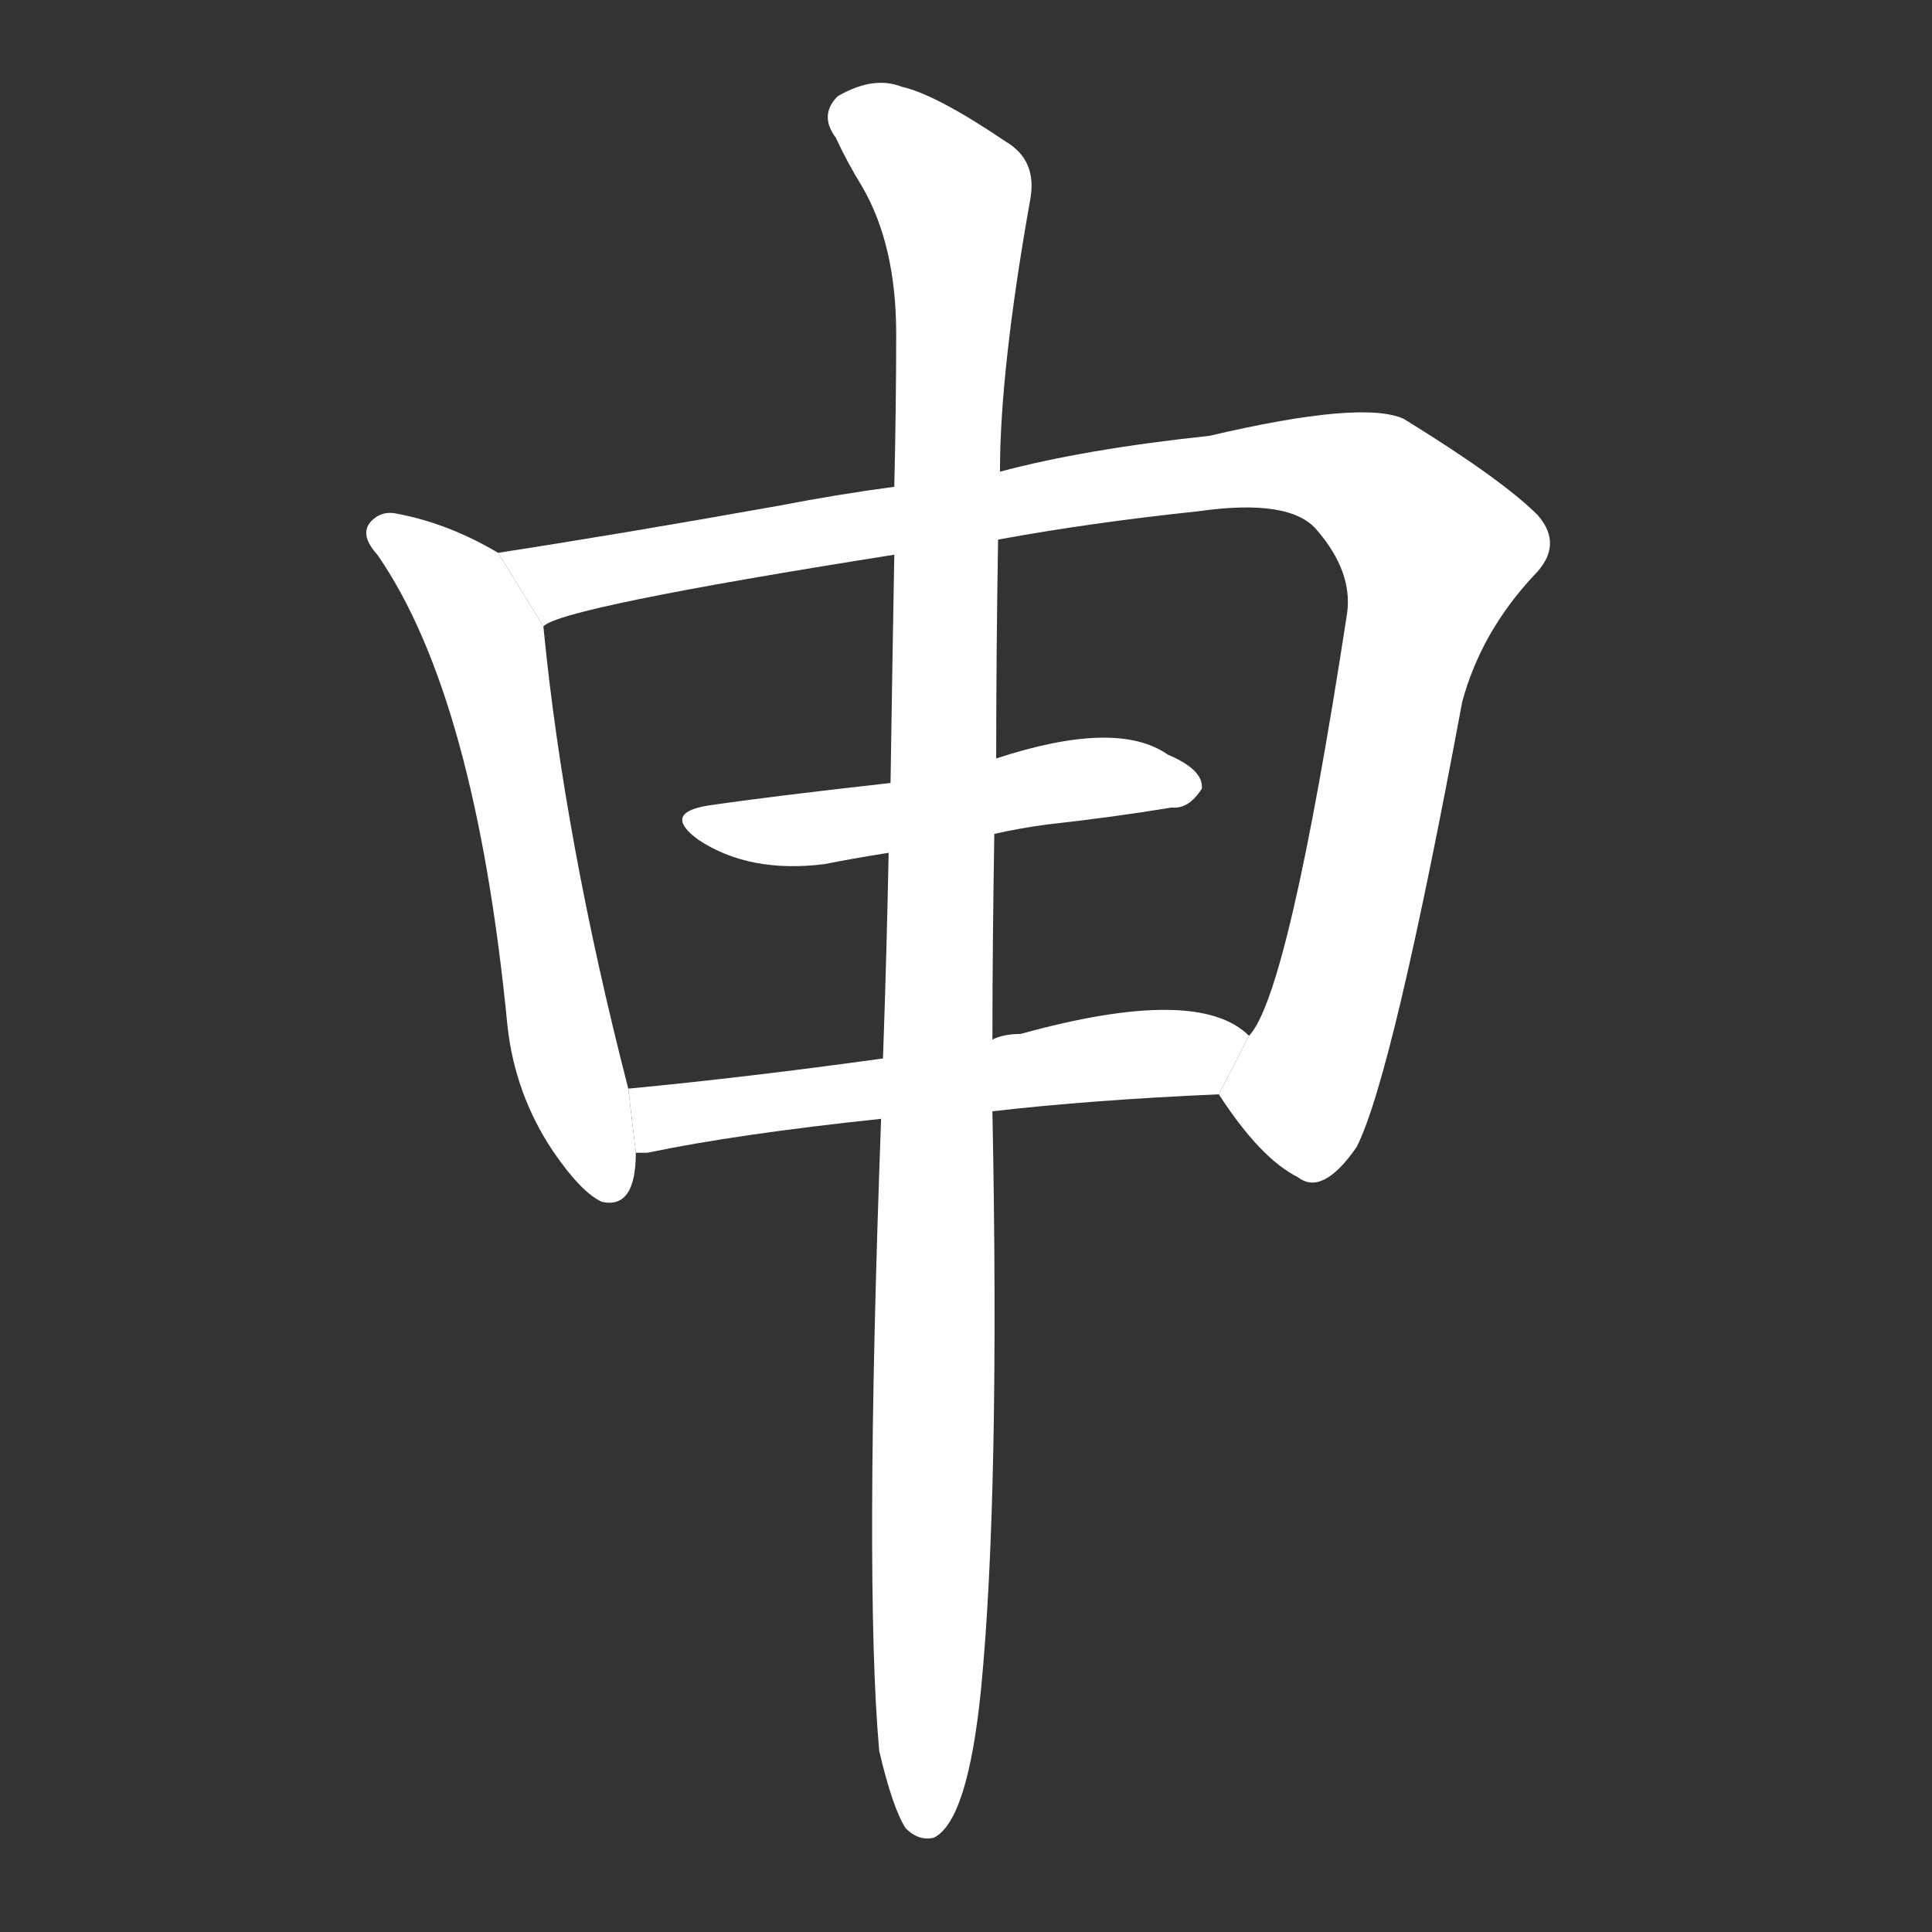 <!-- u7533_shen1_to_state_to_a_superior_report_extend -->
<!-- 7533 -->
<!-- 7533 -->
<!-- 7533 -->
<svg viewBox="0 0 1024 1024">
  <rect x="0" y="0" width="1024" height="1024" fill="#333333" stroke="none"/>
  <g transform="scale(1, -1) translate(0, -900)">
    <path fill="#FFFFFF" d="M 264 607 Q 237 623 209 628 Q 202 629 197 624 Q 190 617 200 606 Q 252 531 269 356 Q 273 320 293 290 Q 308 268 319 263 Q 337 259 337 289 L 333 323 Q 299 455 288 568 L 264 607 Z"></path>
    <path fill="#FFFFFF" d="M 646 320 Q 668 286 688 276 Q 701 266 719 292 Q 738 329 775 528 Q 785 565 813 595 Q 829 611 815 627 Q 796 646 744 678 Q 722 688 641 669 Q 575 662 530 650 L 474 642 Q 444 638 413 632 Q 329 617 264 607 L 288 568 Q 297 578 474 606 L 529 614 Q 578 623 635 629 Q 684 636 698 619 Q 717 597 714 575 Q 683 373 662 351 L 646 320 Z"></path>
    <path fill="#FFFFFF" d="M 527 458 Q 540 461 555 463 Q 591 467 621 472 Q 630 471 637 482 Q 638 492 619 500 Q 592 519 528 498 L 472 485 Q 409 478 375 473 Q 351 469 370 455 Q 397 437 437 442 Q 452 445 471 448 L 527 458 Z"></path>
    <path fill="#FFFFFF" d="M 526 311 Q 578 317 646 320 L 662 351 Q 635 378 541 352 Q 532 352 526 349 L 468 339 Q 396 329 333 323 L 337 289 Q 338 289 343 289 Q 391 299 467 307 L 526 311 Z"></path>
    <path fill="#FFFFFF" d="M 466 -28 Q 473 -58 480 -69 Q 487 -76 495 -74 Q 513 -65 520 5 Q 530 108 526 311 L 526 349 Q 526 397 527 458 L 528 498 Q 528 552 529 614 L 530 650 Q 530 704 546 794 Q 550 815 533 825 Q 496 850 478 854 Q 463 860 444 849 Q 434 839 443 827 Q 449 814 457 801 Q 475 770 475 723 Q 475 686 474 642 L 474 606 Q 473 551 472 485 L 471 448 Q 470 396 468 339 L 467 307 Q 458 61 466 -28 Z"></path>
  </g>
</svg>

